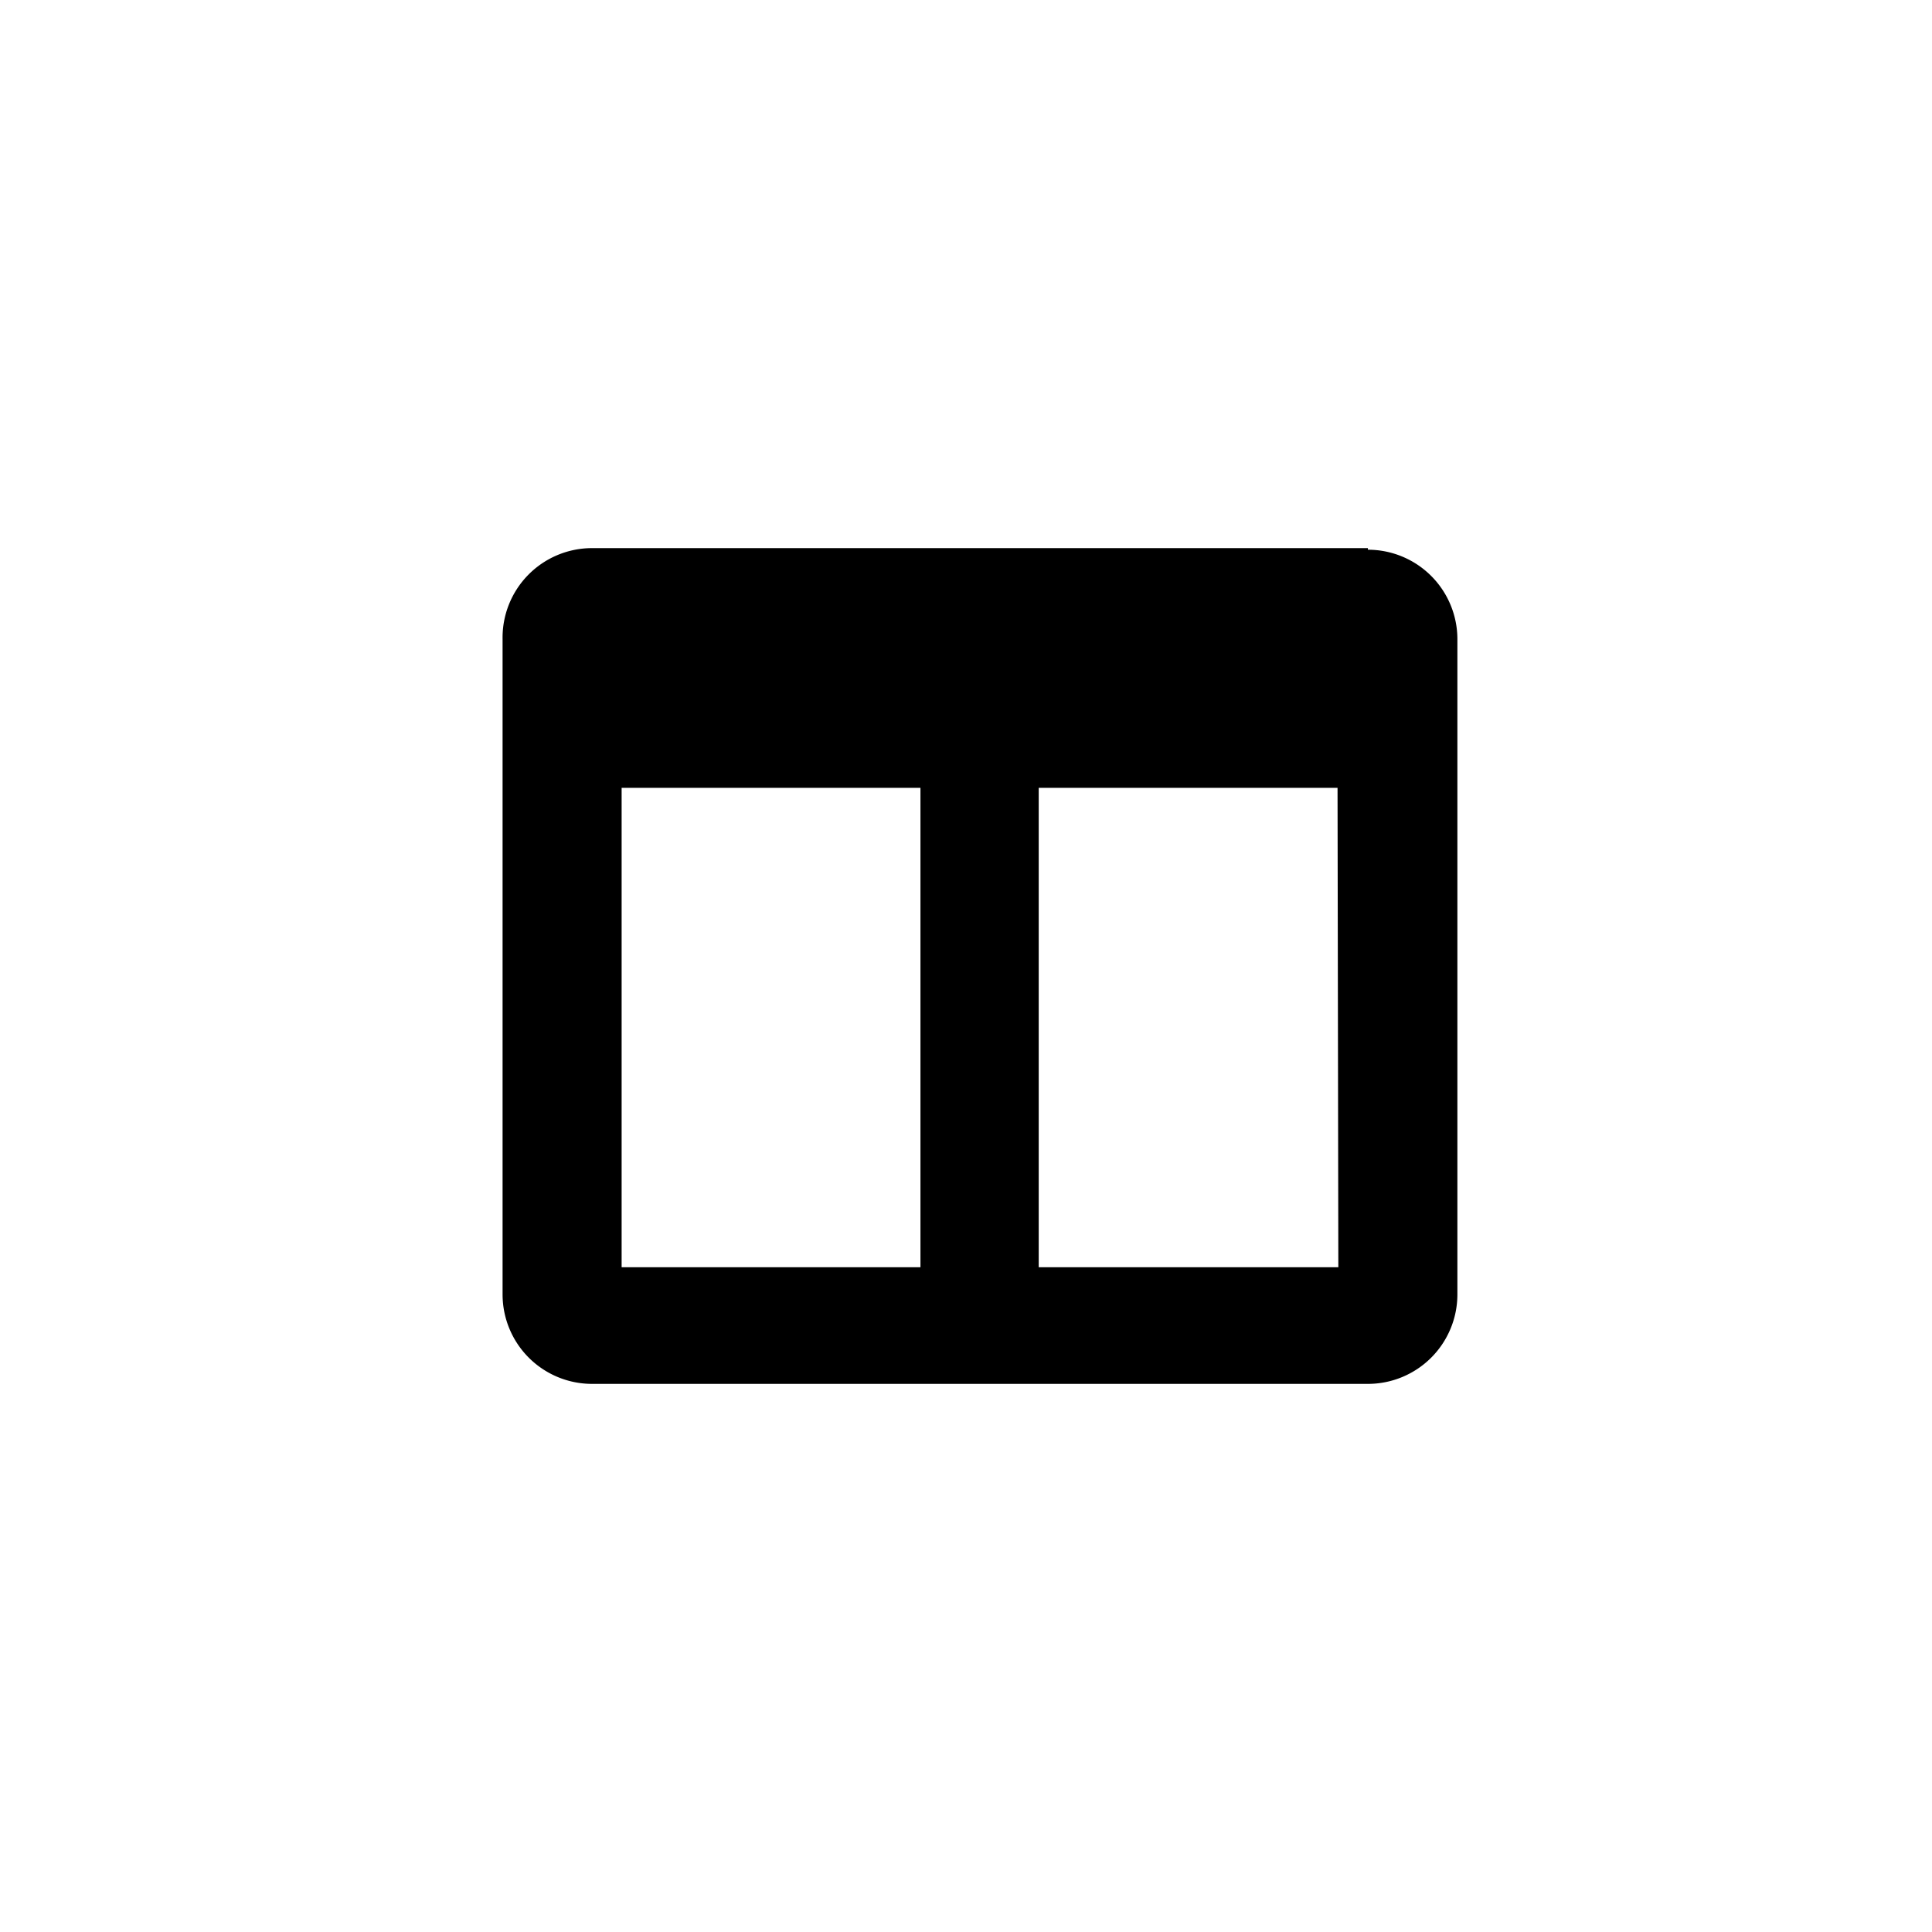 <svg id="Layer_1" data-name="Layer 1" xmlns="http://www.w3.org/2000/svg" viewBox="0 0 24.18 24.18"><defs><style>.cls-1{fill: currentColor;}</style></defs><path id="Icon_awesome-columns" data-name="Icon awesome-columns" class="cls-1" d="M17.12,6.86H7.41A1.12,1.12,0,0,0,6.29,8V16.2a1.12,1.12,0,0,0,1.12,1.12h9.71a1.12,1.12,0,0,0,1.12-1.12h0V8a1.12,1.12,0,0,0-1.12-1.12Zm-5.6,9H7.78v-6h3.74Zm5.23,0H13v-6h3.74Z"/></svg>